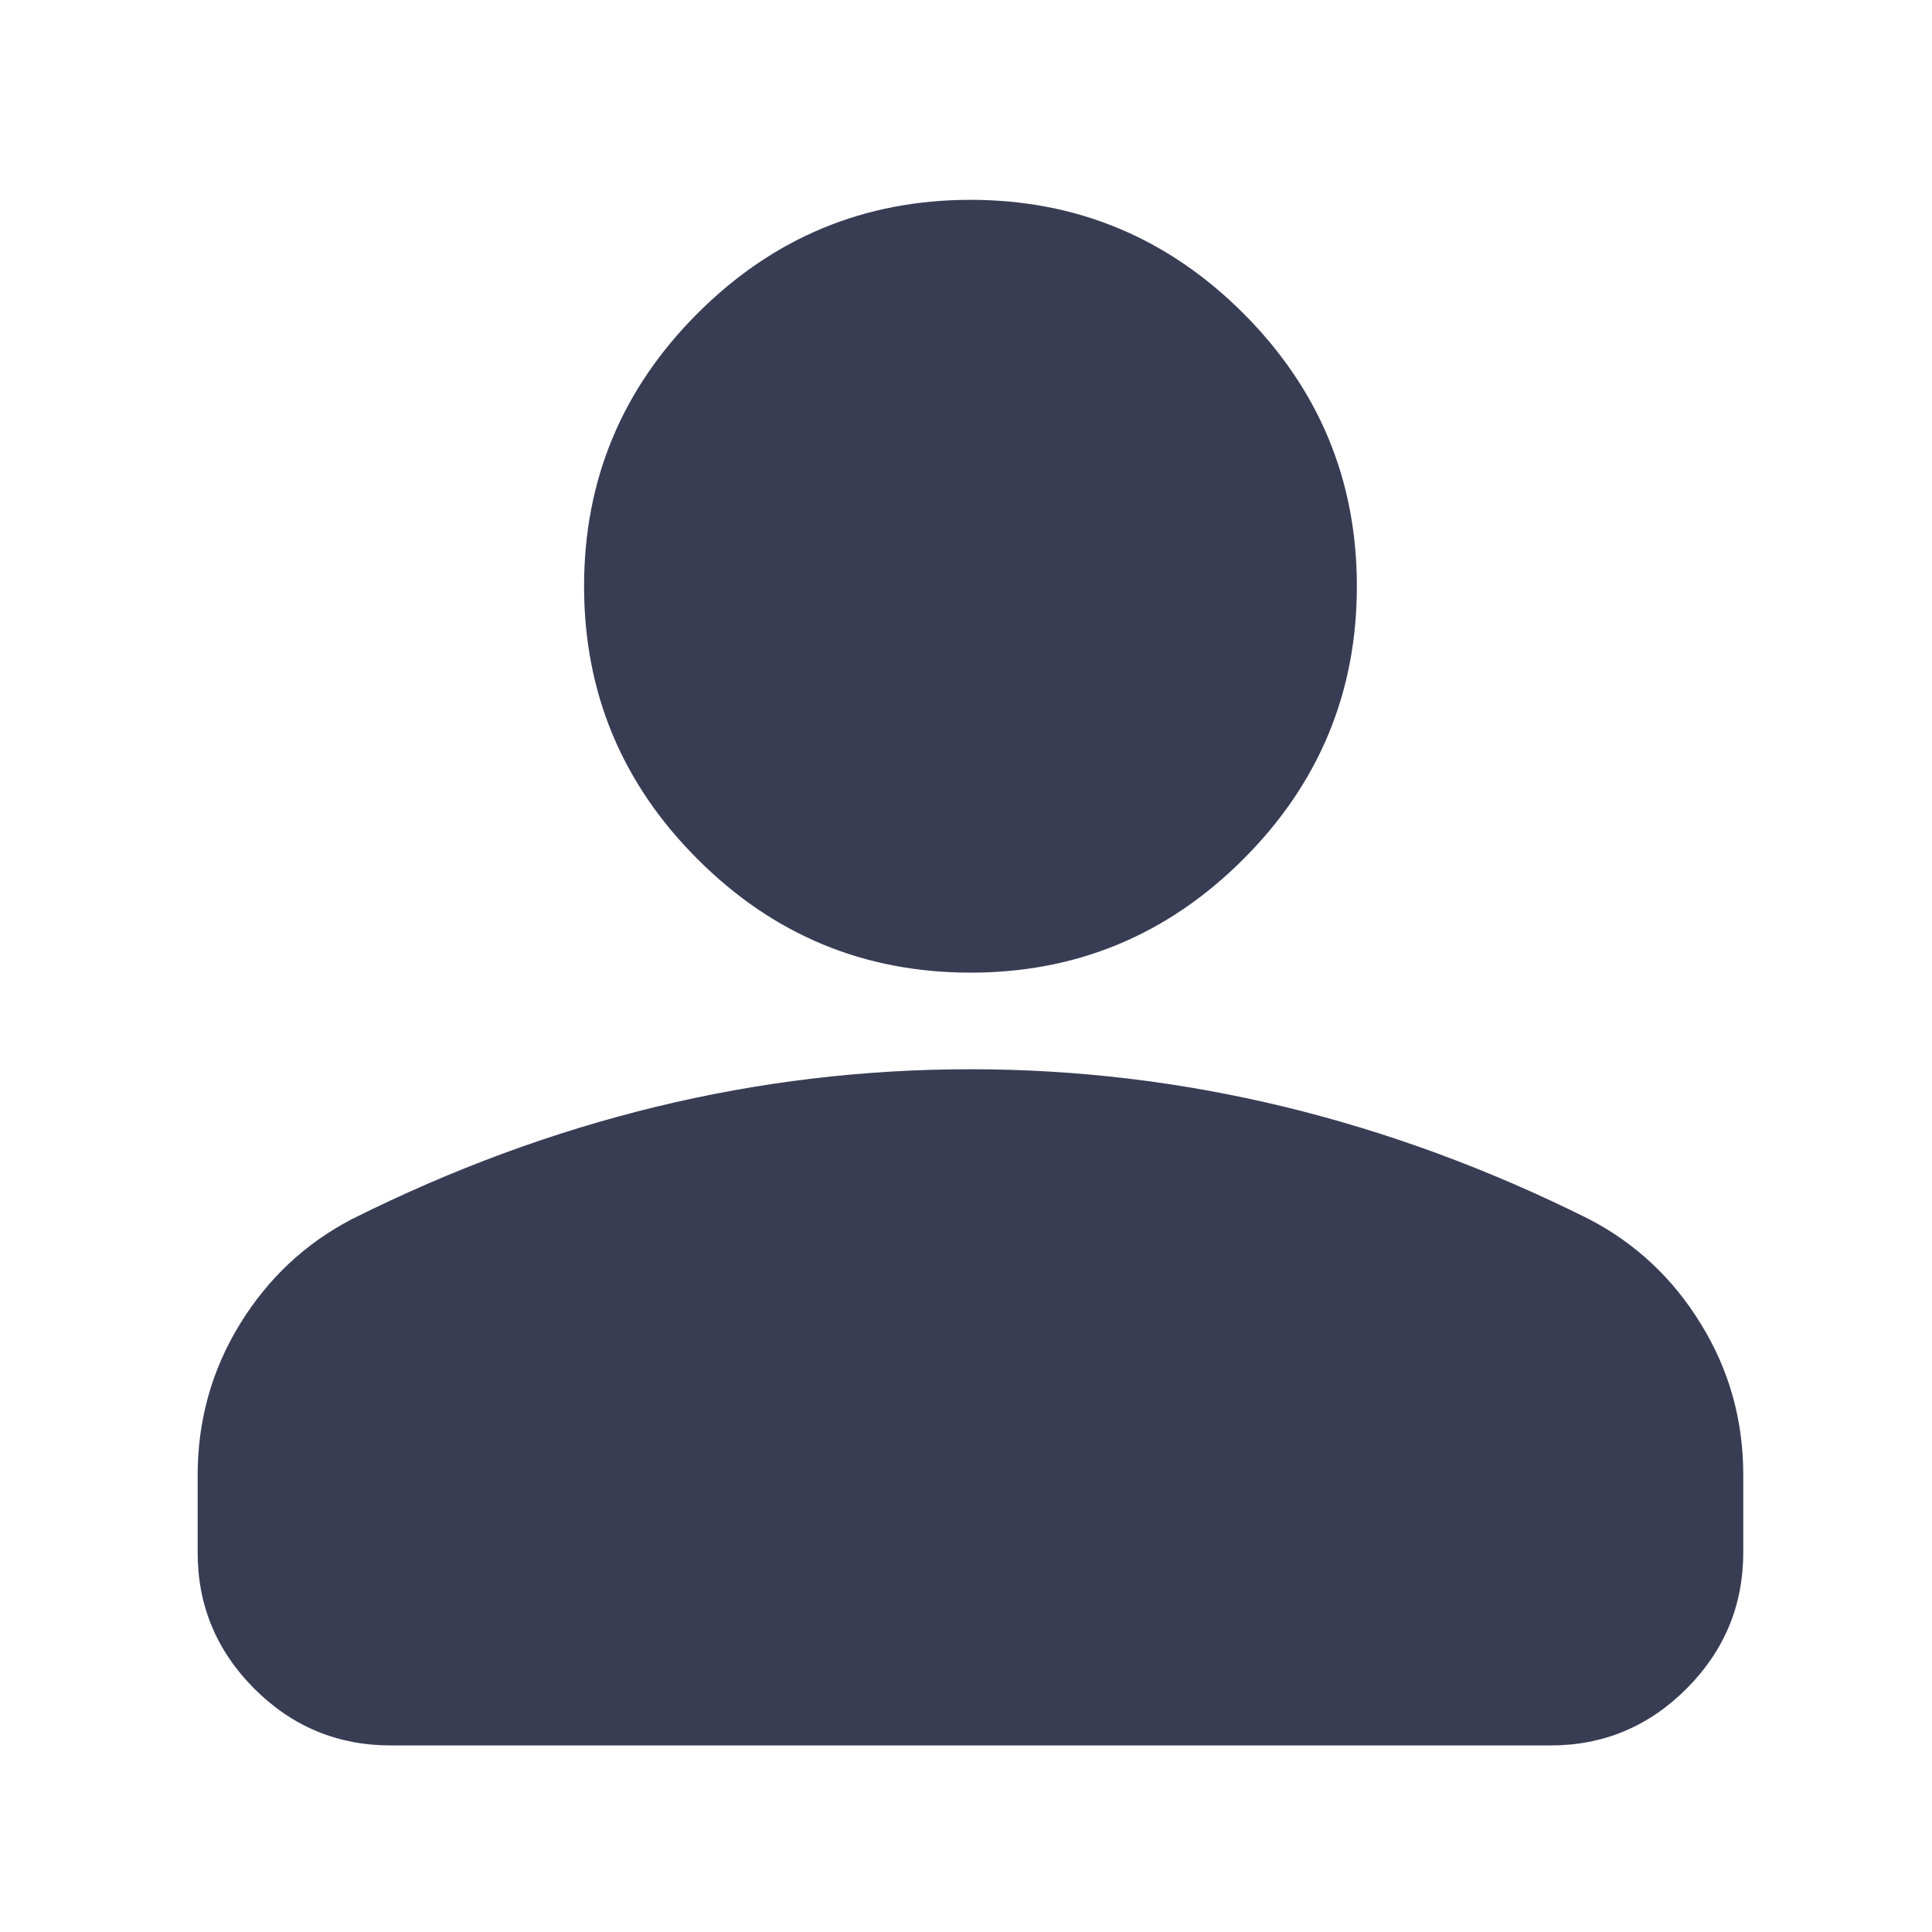 <svg width="16" height="16" viewBox="0 0 16 16" fill="none" xmlns="http://www.w3.org/2000/svg">
<path d="M8.037 8.055C7.157 8.055 6.403 7.742 5.777 7.115C5.15 6.489 4.837 5.735 4.837 4.855C4.837 3.975 5.15 3.222 5.777 2.595C6.403 1.969 7.157 1.655 8.037 1.655C8.917 1.655 9.67 1.969 10.297 2.595C10.923 3.222 11.237 3.975 11.237 4.855C11.237 5.735 10.923 6.489 10.297 7.115C9.67 7.742 8.917 8.055 8.037 8.055ZM3.237 14.455C2.797 14.455 2.42 14.299 2.106 13.985C1.793 13.671 1.636 13.295 1.637 12.855V12.215C1.637 11.762 1.754 11.345 1.987 10.965C2.221 10.585 2.531 10.295 2.917 10.095C3.743 9.682 4.583 9.372 5.437 9.165C6.29 8.958 7.157 8.855 8.037 8.855C8.917 8.855 9.783 8.959 10.637 9.166C11.49 9.373 12.33 9.682 13.157 10.095C13.543 10.295 13.854 10.585 14.087 10.966C14.321 11.346 14.437 11.762 14.437 12.215V12.855C14.437 13.295 14.28 13.672 13.966 13.986C13.653 14.299 13.276 14.456 12.837 14.455H3.237Z" fill="#383D54"/>
</svg>
